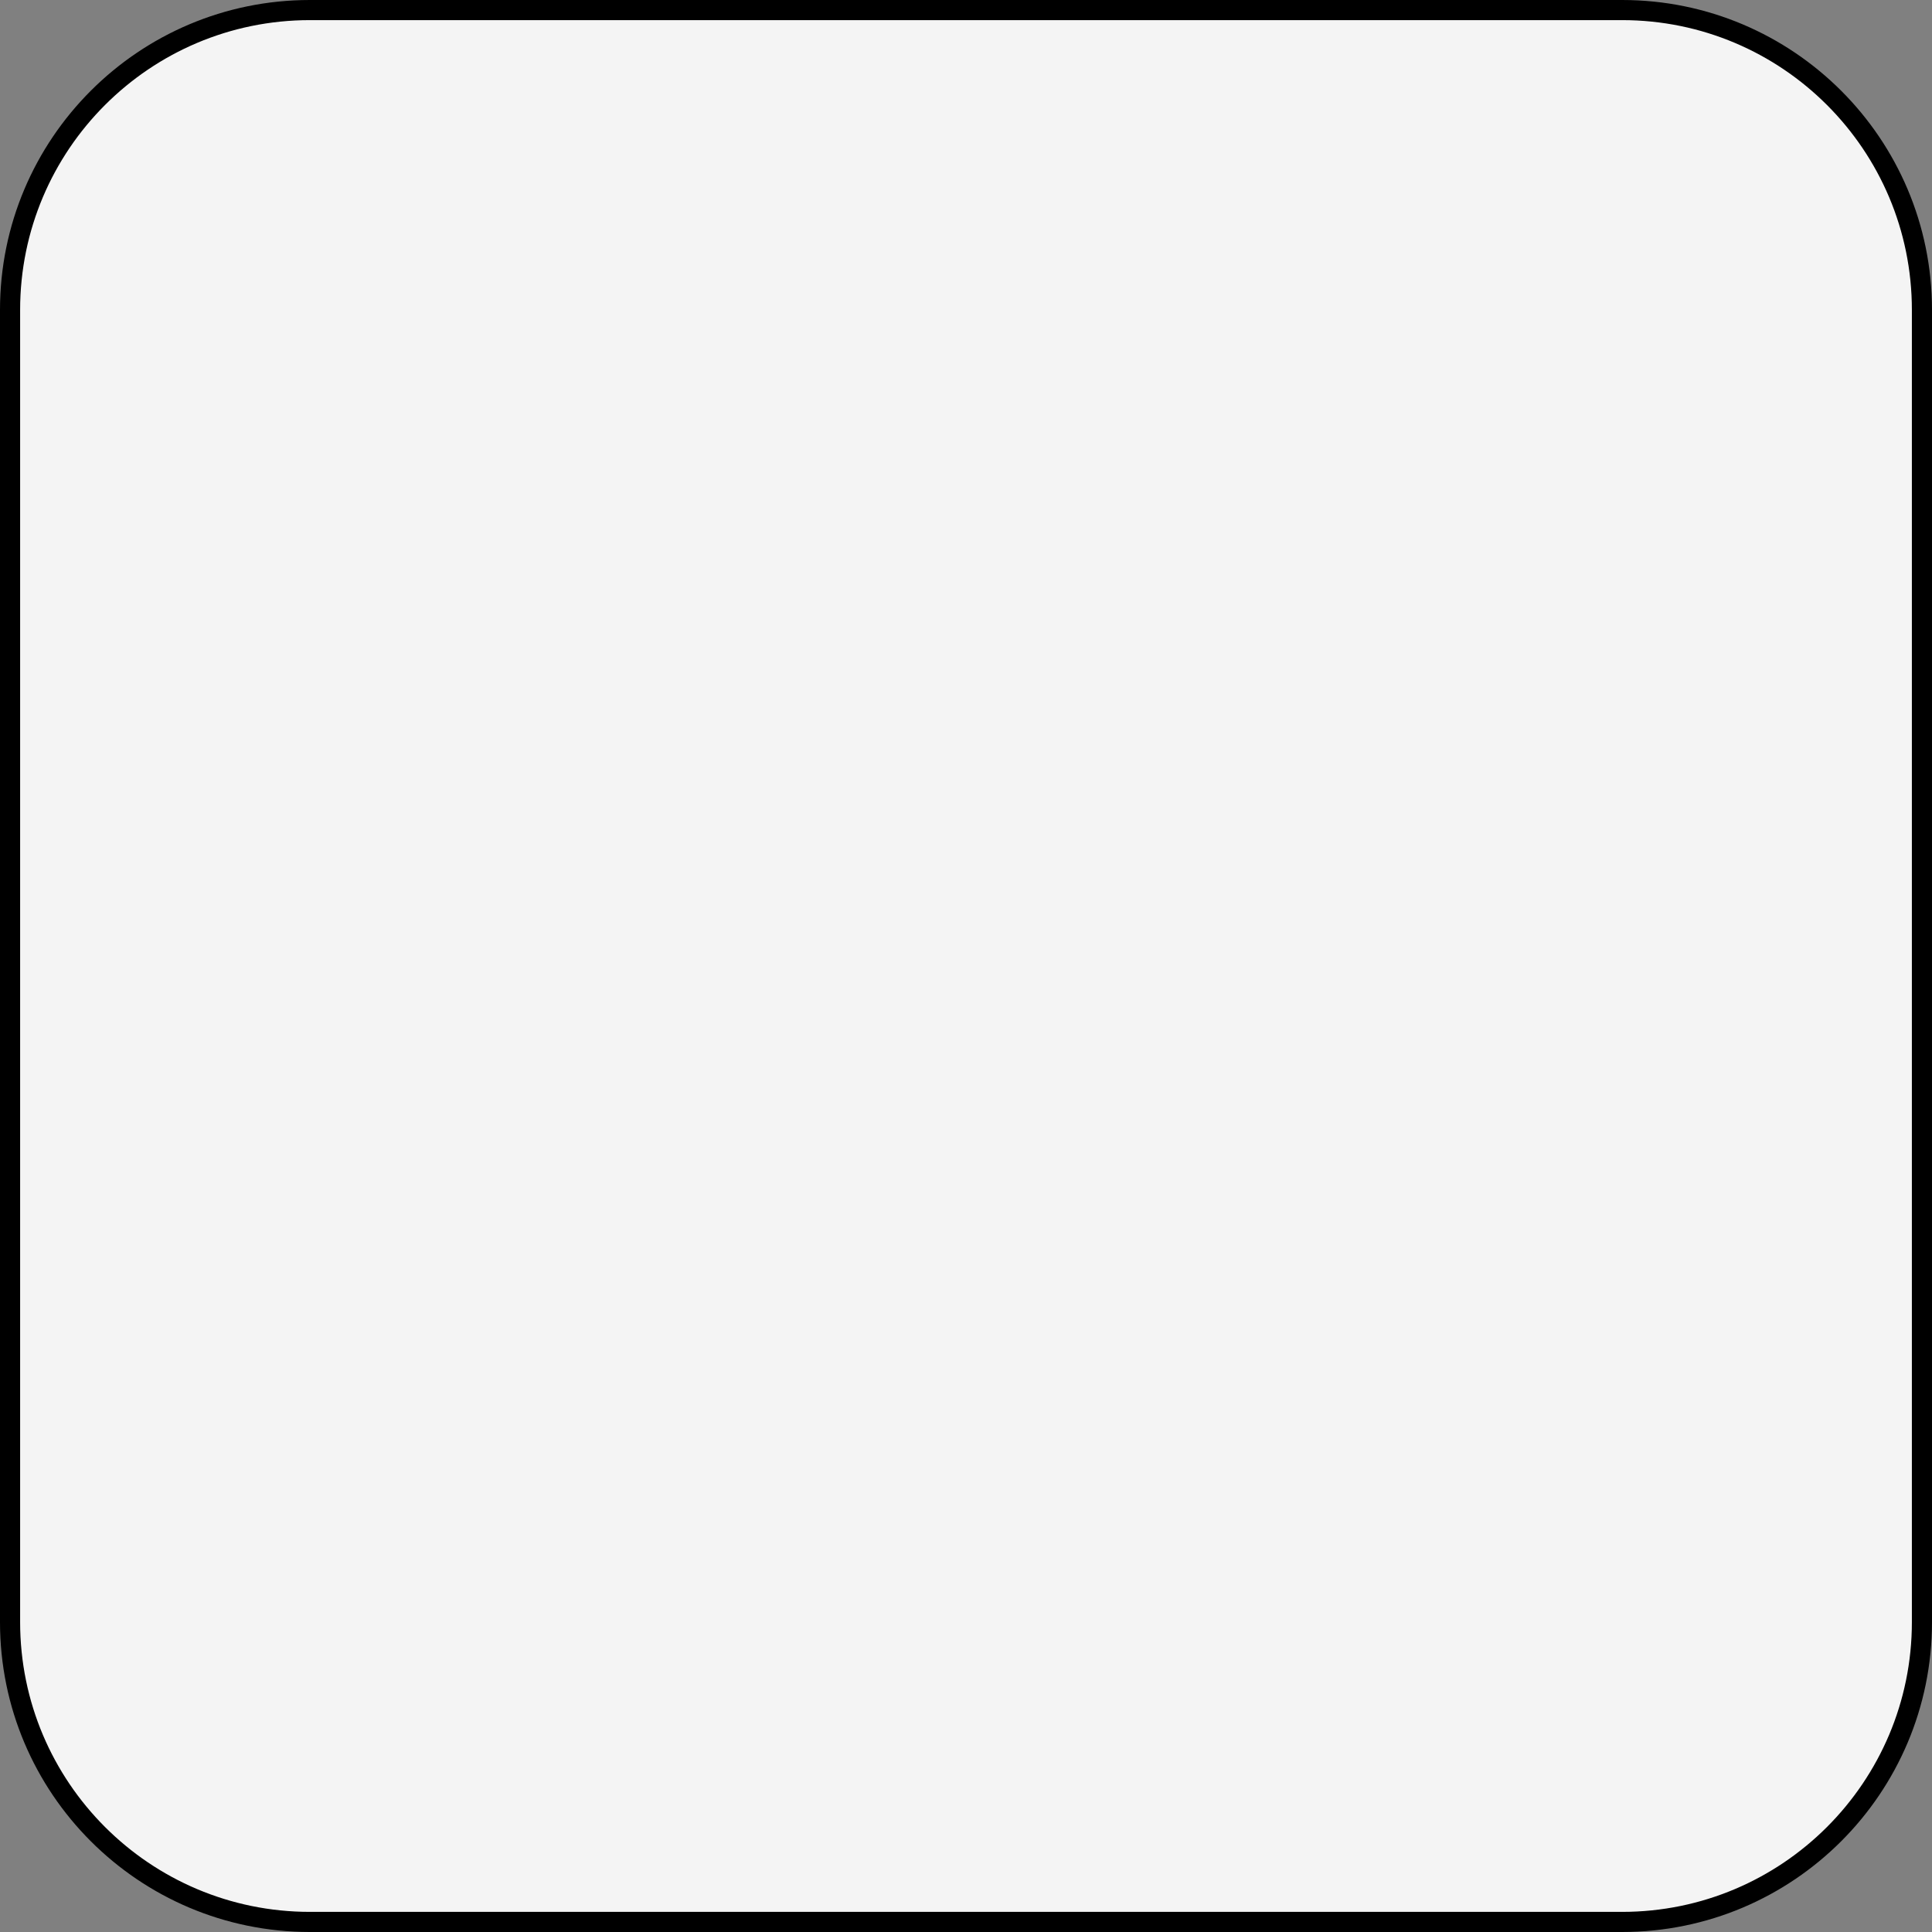 <svg width="480" height="480" viewBox="0 0 480 480" fill="none" xmlns="http://www.w3.org/2000/svg">
<rect x="0" y="0" width="480" height="480" fill="#808080" stroke="none"/>
<path d="M403 477.5C444.145 477.5 477.5 444.145 477.5 403L477.5 77C477.5 35.855 444.145 2.5 403 2.5L77 2.5C35.855 2.5 2.5 35.855 2.5 77L2.5 403C2.5 444.145 35.855 477.5 77 477.5L403 477.5Z" fill="#F4F4F4" stroke="black" stroke-width="5"/>
</svg>
